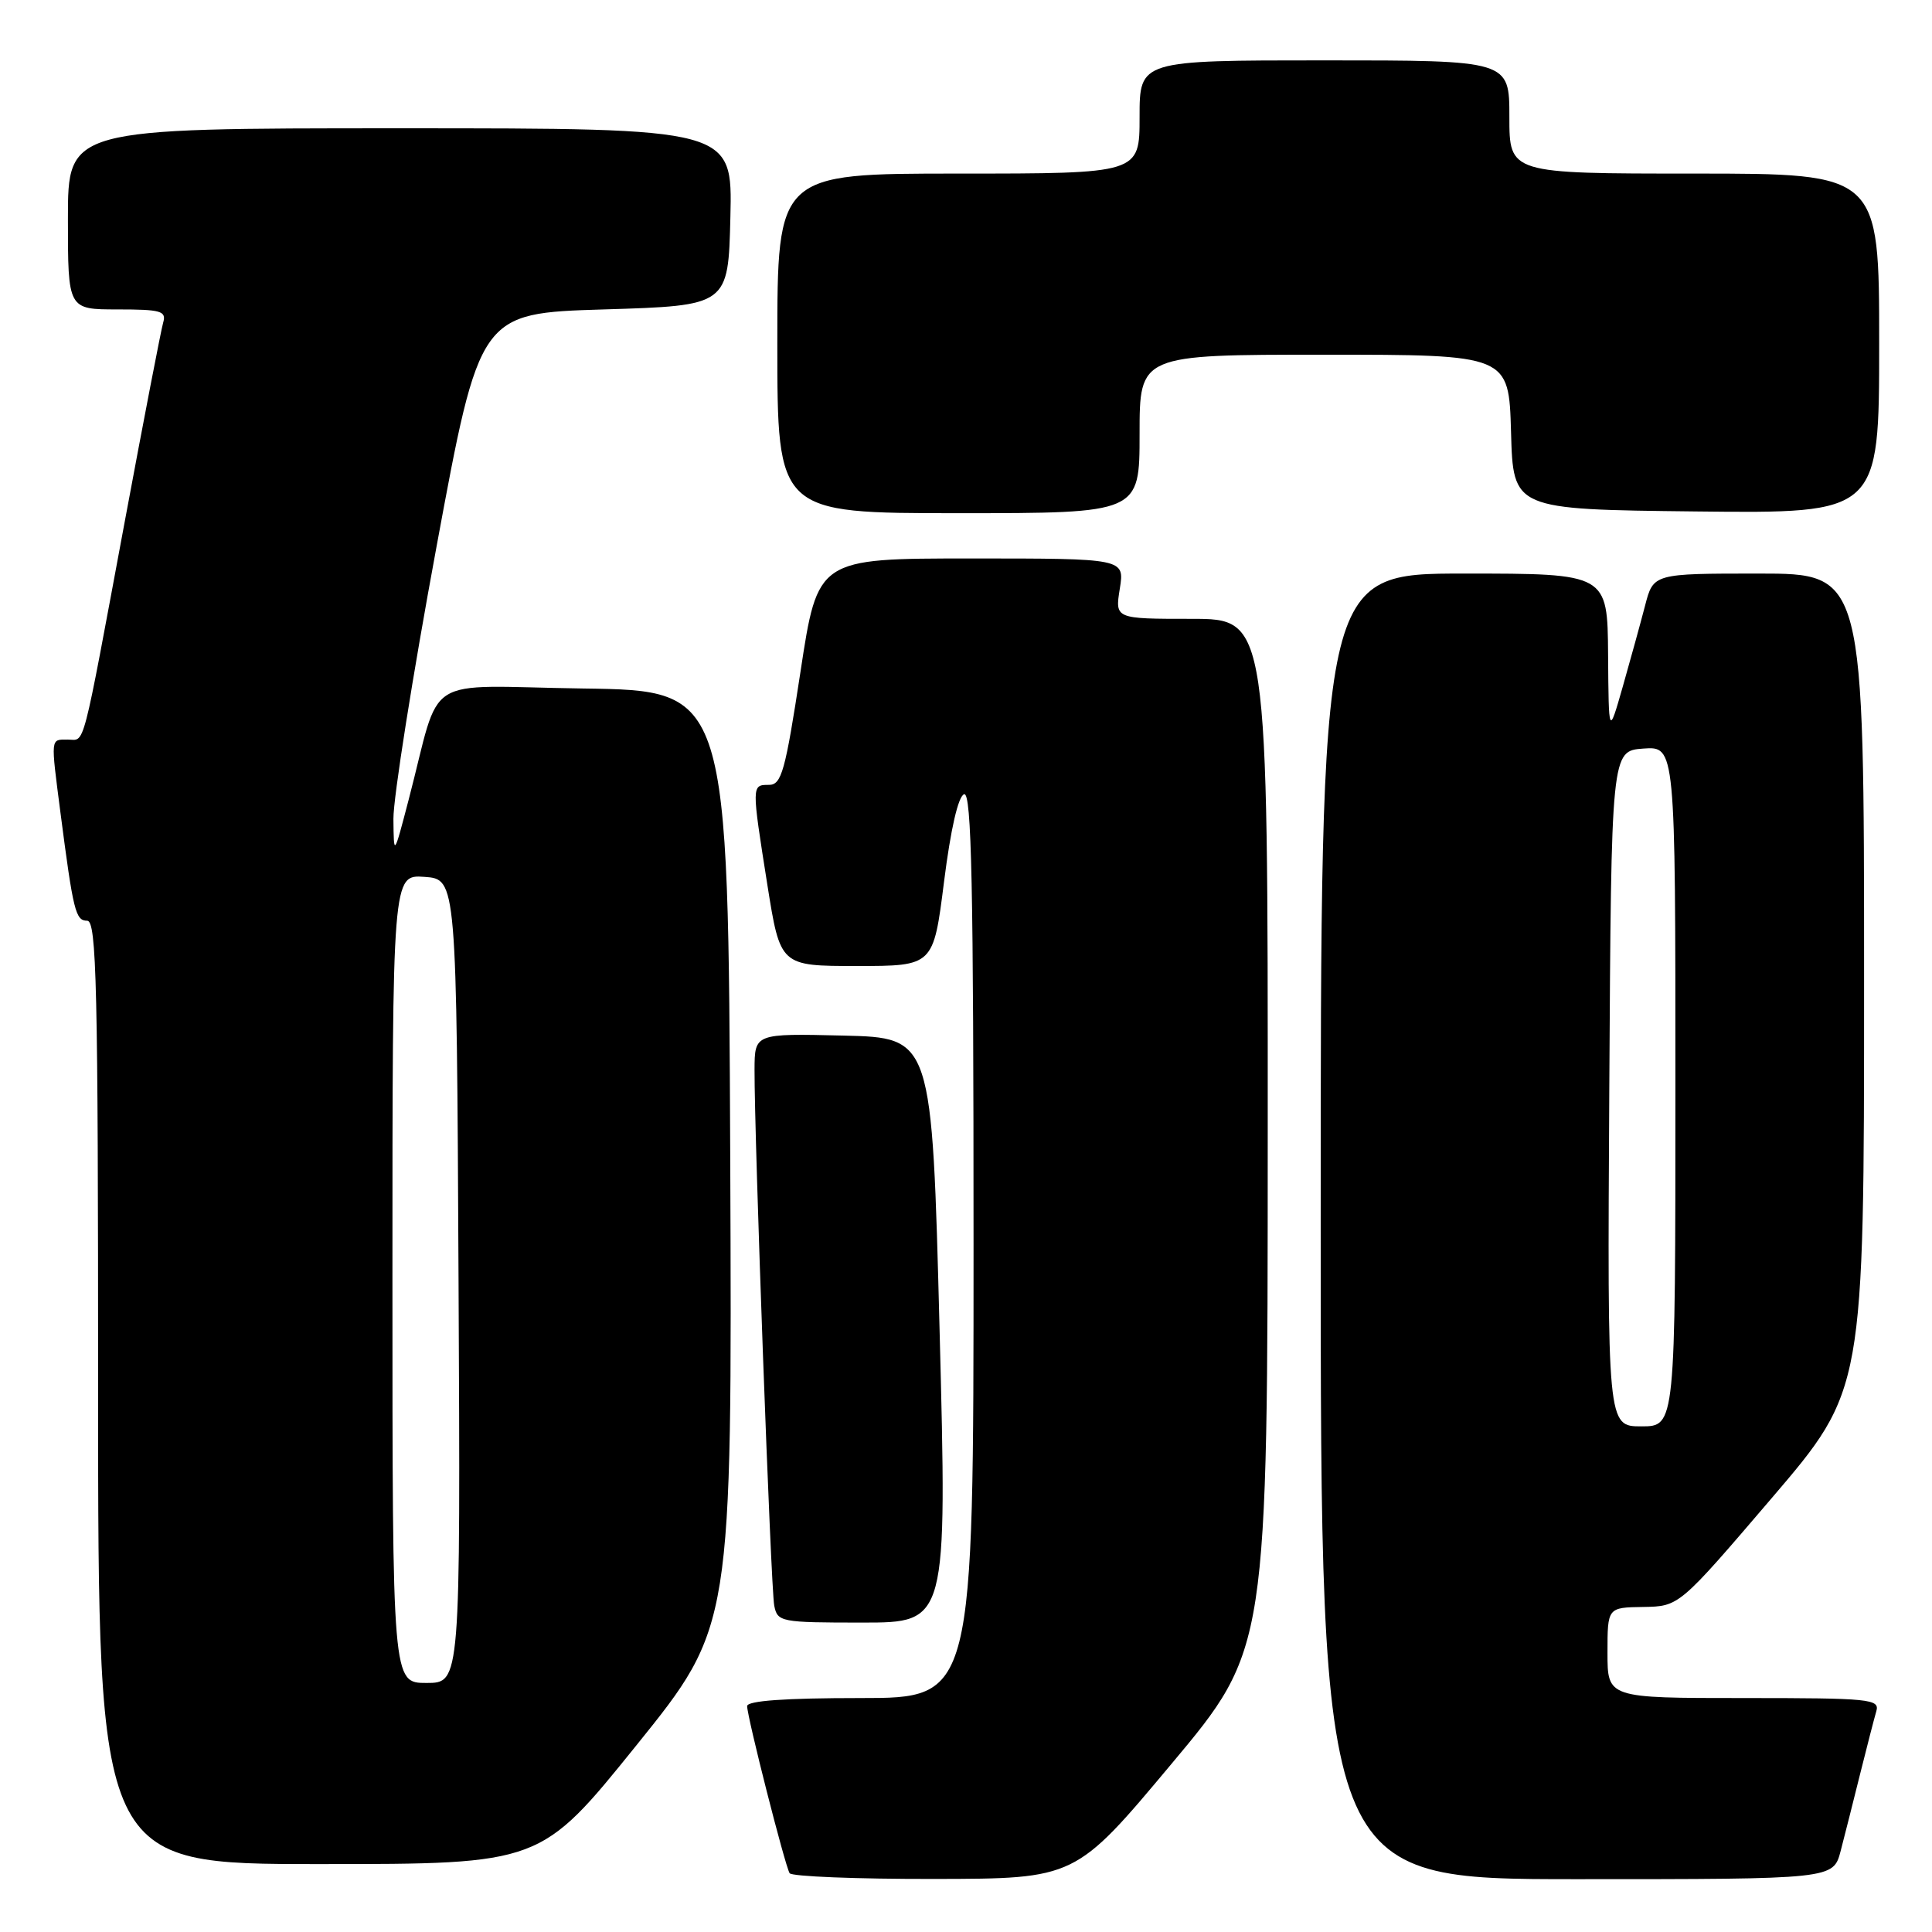 <?xml version="1.0" encoding="UTF-8" standalone="no"?>
<!DOCTYPE svg PUBLIC "-//W3C//DTD SVG 1.1//EN" "http://www.w3.org/Graphics/SVG/1.1/DTD/svg11.dtd" >
<svg xmlns="http://www.w3.org/2000/svg" xmlns:xlink="http://www.w3.org/1999/xlink" version="1.1" viewBox="0 0 256 256">
 <g >
 <path fill="currentColor"
d=" M 155.23 233.72 C 167.97 218.50 167.97 218.50 167.98 150.25 C 168.00 82.00 168.00 82.00 157.87 82.00 C 147.74 82.00 147.74 82.00 148.38 78.00 C 149.02 74.00 149.02 74.00 128.69 74.00 C 108.35 74.00 108.35 74.00 106.07 89.00 C 104.05 102.23 103.56 104.00 101.89 104.00 C 99.58 104.00 99.58 103.98 101.68 117.25 C 103.39 128.00 103.39 128.00 113.54 128.00 C 123.68 128.00 123.68 128.00 125.09 116.83 C 125.97 109.85 126.97 105.50 127.75 105.24 C 128.74 104.92 129.00 117.30 129.00 164.92 C 129.00 225.00 129.00 225.00 114.00 225.00 C 104.02 225.00 99.00 225.36 99.00 226.07 C 99.00 227.50 104.01 247.21 104.63 248.21 C 104.90 248.64 113.53 248.99 123.81 248.97 C 142.50 248.94 142.50 248.94 155.23 233.72 Z  M 243.90 245.25 C 244.44 243.19 245.60 238.57 246.49 235.00 C 247.38 231.43 248.34 227.71 248.62 226.75 C 249.10 225.13 247.80 225.00 231.07 225.00 C 213.00 225.00 213.00 225.00 213.00 219.00 C 213.00 213.00 213.00 213.00 217.75 212.93 C 222.50 212.85 222.50 212.85 234.75 198.52 C 247.00 184.19 247.00 184.19 247.00 130.09 C 247.00 76.00 247.00 76.00 233.04 76.00 C 219.08 76.00 219.08 76.00 217.98 80.25 C 217.37 82.59 216.04 87.42 215.02 91.00 C 213.16 97.50 213.16 97.50 213.08 86.75 C 213.00 76.00 213.00 76.00 194.00 76.00 C 175.00 76.00 175.00 76.00 175.00 162.50 C 175.00 249.00 175.00 249.00 208.96 249.00 C 242.92 249.00 242.92 249.00 243.90 245.25 Z  M 84.33 231.26 C 97.01 215.53 97.01 215.53 96.76 153.51 C 96.50 91.50 96.50 91.50 77.29 91.23 C 55.52 90.92 58.60 88.95 54.14 106.00 C 52.18 113.50 52.18 113.50 52.13 108.50 C 52.11 105.75 54.67 89.55 57.83 72.50 C 63.56 41.50 63.56 41.50 80.03 41.00 C 96.50 40.50 96.50 40.50 96.78 28.75 C 97.06 17.00 97.06 17.00 53.03 17.00 C 9.00 17.00 9.00 17.00 9.00 29.00 C 9.00 41.00 9.00 41.00 15.57 41.00 C 21.35 41.00 22.07 41.21 21.62 42.75 C 21.34 43.71 19.06 55.52 16.55 69.00 C 10.73 100.25 11.32 98.00 8.98 98.00 C 6.67 98.00 6.71 97.61 8.01 107.68 C 9.71 120.77 10.01 122.00 11.55 122.00 C 12.80 122.00 13.00 130.48 13.00 184.50 C 13.00 247.00 13.00 247.00 42.32 247.00 C 71.64 247.00 71.64 247.00 84.33 231.26 Z  M 124.50 176.25 C 123.50 137.50 123.50 137.50 111.75 137.22 C 100.00 136.94 100.00 136.94 99.98 141.72 C 99.95 150.72 102.14 210.50 102.59 212.75 C 103.02 214.92 103.42 215.00 114.27 215.00 C 125.50 215.00 125.50 215.00 124.50 176.25 Z  M 151.00 57.50 C 151.00 47.00 151.00 47.00 175.47 47.00 C 199.93 47.00 199.93 47.00 200.22 57.25 C 200.50 67.50 200.50 67.50 224.75 67.77 C 249.00 68.04 249.00 68.04 249.00 45.52 C 249.00 23.00 249.00 23.00 224.50 23.00 C 200.00 23.00 200.00 23.00 200.00 15.50 C 200.00 8.00 200.00 8.00 175.50 8.00 C 151.00 8.00 151.00 8.00 151.00 15.50 C 151.00 23.00 151.00 23.00 127.00 23.00 C 103.00 23.00 103.00 23.00 103.00 45.50 C 103.00 68.00 103.00 68.00 127.00 68.00 C 151.00 68.00 151.00 68.00 151.00 57.50 Z  M 213.24 144.25 C 213.50 99.50 213.50 99.50 217.75 99.19 C 222.00 98.89 222.00 98.89 222.00 143.94 C 222.00 189.00 222.00 189.00 217.49 189.00 C 212.98 189.00 212.98 189.00 213.24 144.25 Z  M 52.00 169.44 C 52.00 115.89 52.00 115.89 56.25 116.19 C 60.50 116.50 60.50 116.50 60.76 169.75 C 61.02 223.00 61.02 223.00 56.51 223.00 C 52.00 223.00 52.00 223.00 52.00 169.44 Z "/>
</g>
</svg>
